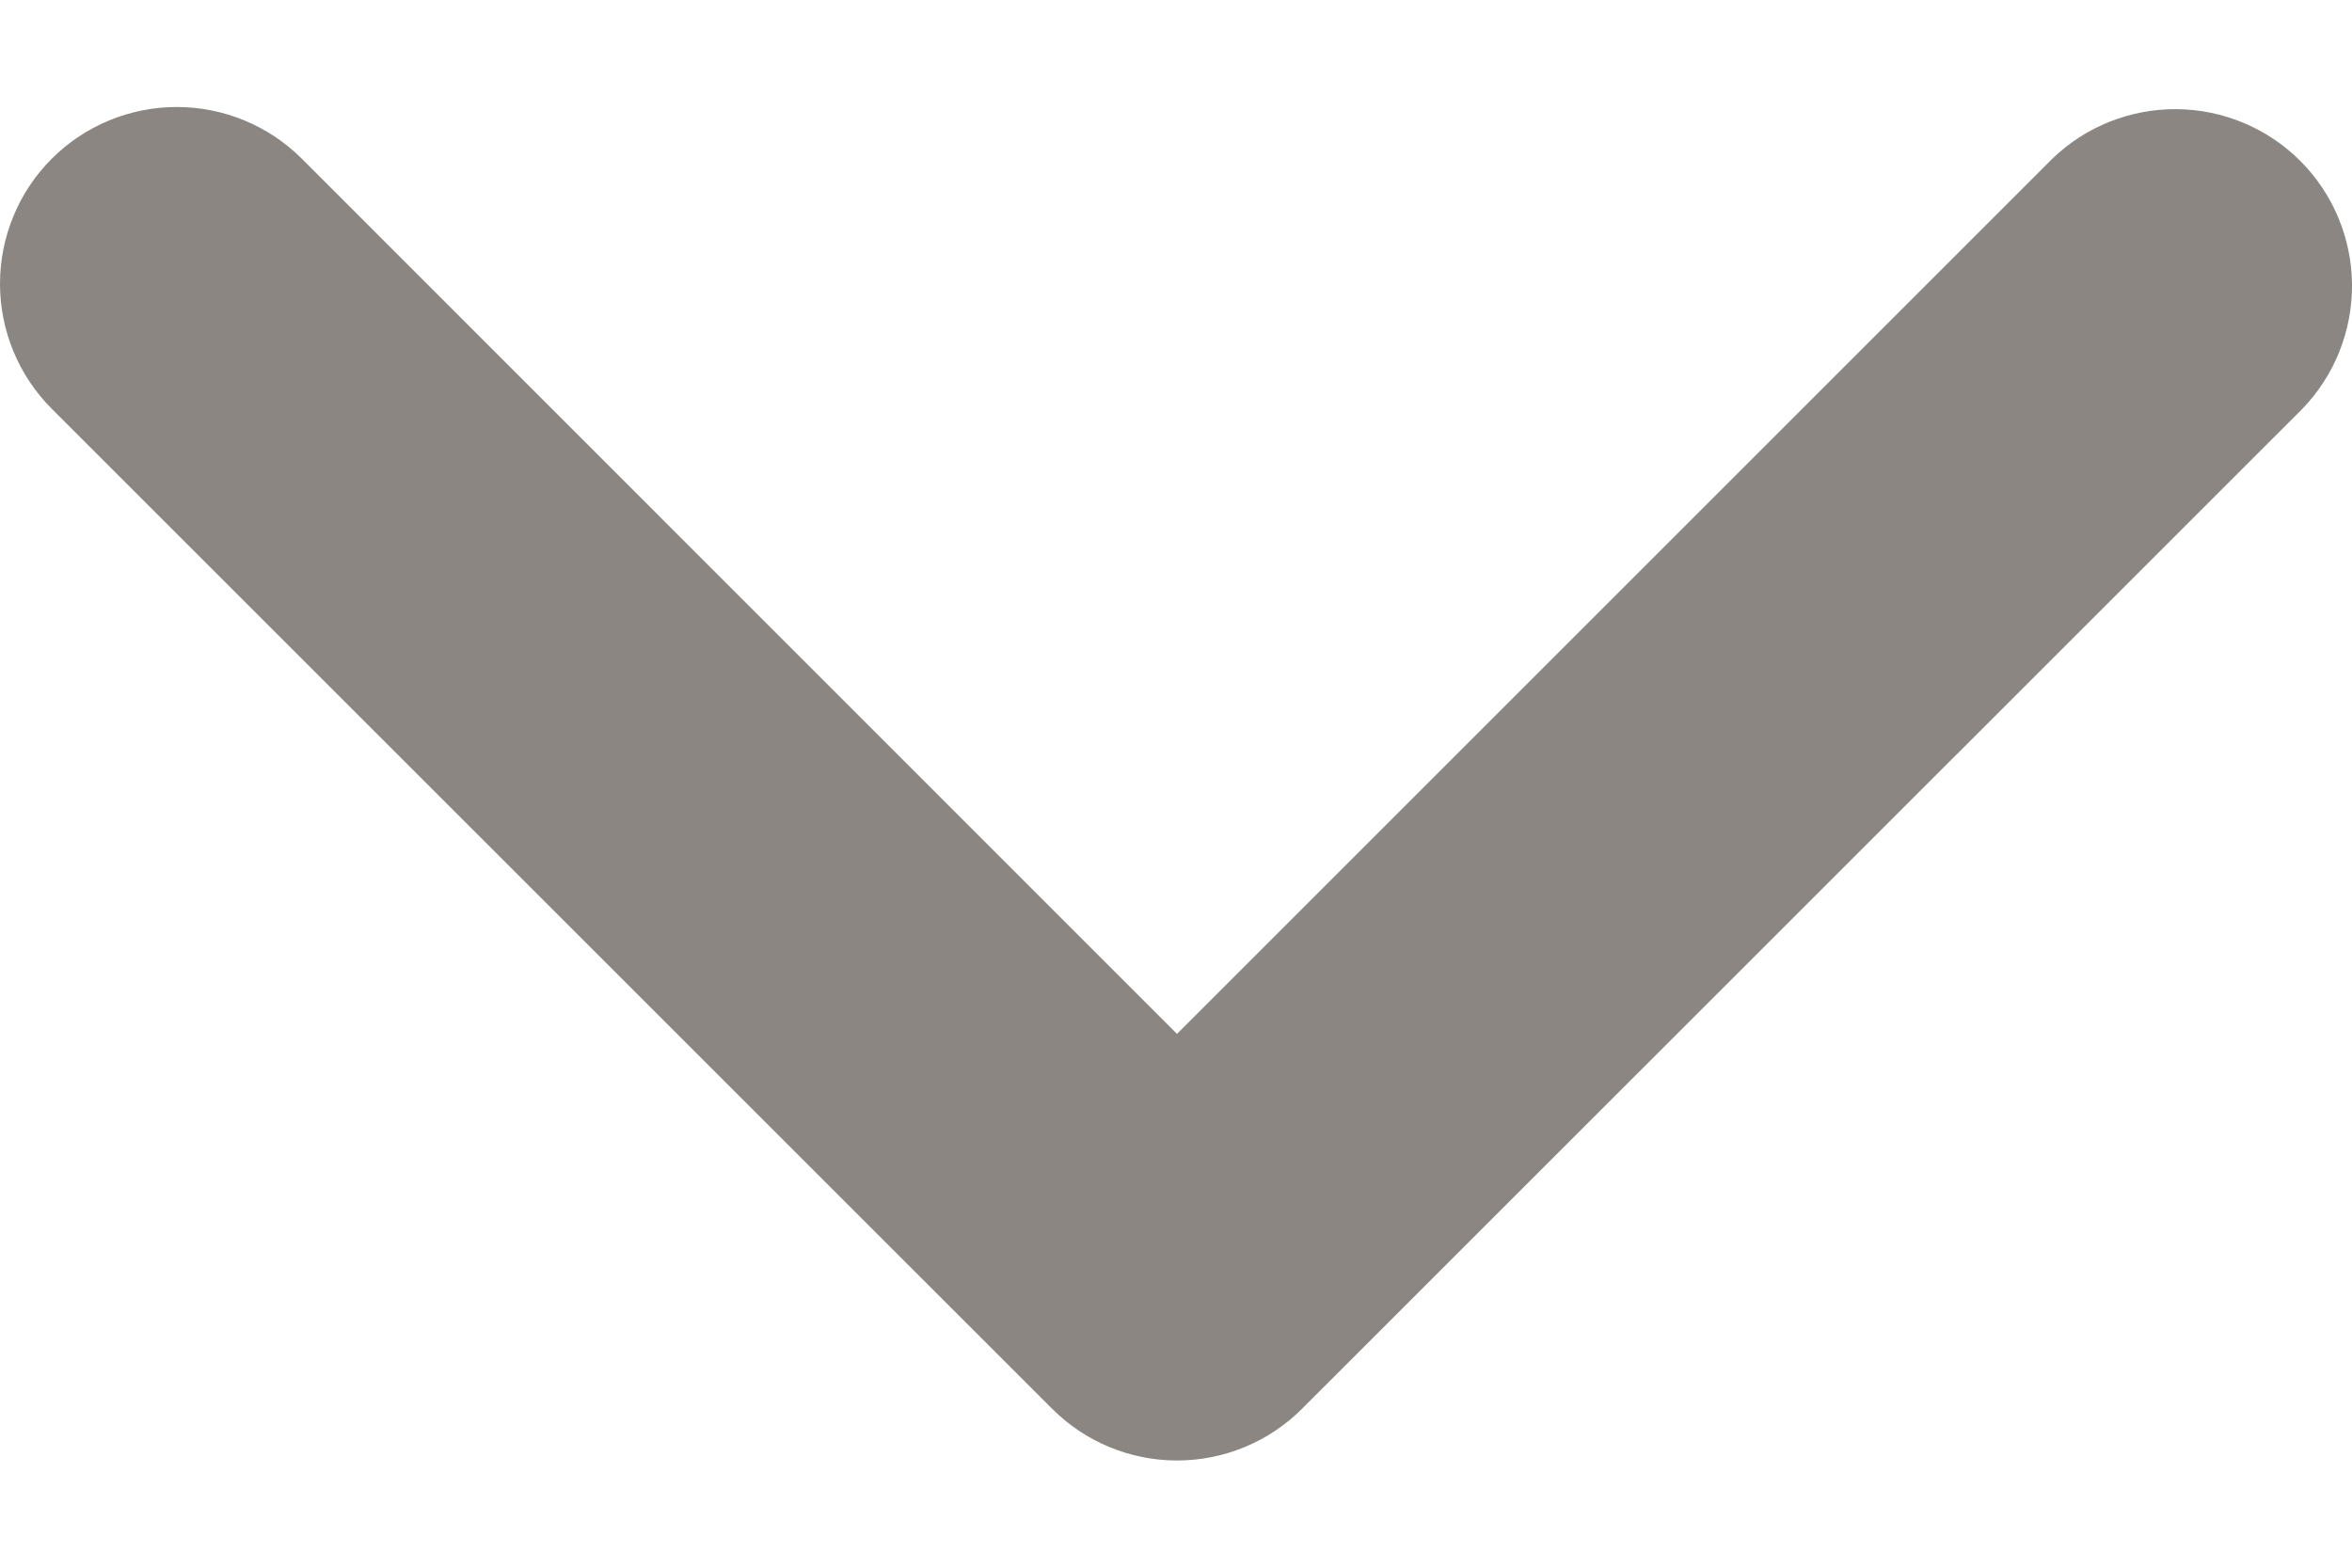 <svg width="12" height="8" viewBox="0 0 12 8" fill="none" xmlns="http://www.w3.org/2000/svg">
<path d="M0.264 0.81C0.433 0.641 0.663 0.546 0.902 0.546C1.141 0.546 1.371 0.641 1.54 0.81L6.005 5.276L10.471 0.81C10.641 0.646 10.869 0.555 11.106 0.557C11.342 0.559 11.569 0.654 11.736 0.821C11.903 0.988 11.998 1.215 12 1.451C12.002 1.688 11.911 1.916 11.747 2.086L6.643 7.189C6.474 7.358 6.245 7.453 6.005 7.453C5.766 7.453 5.537 7.358 5.368 7.189L0.264 2.086C0.095 1.917 0 1.687 0 1.448C0 1.209 0.095 0.979 0.264 0.81Z" fill="#8B8682"/>
</svg>
